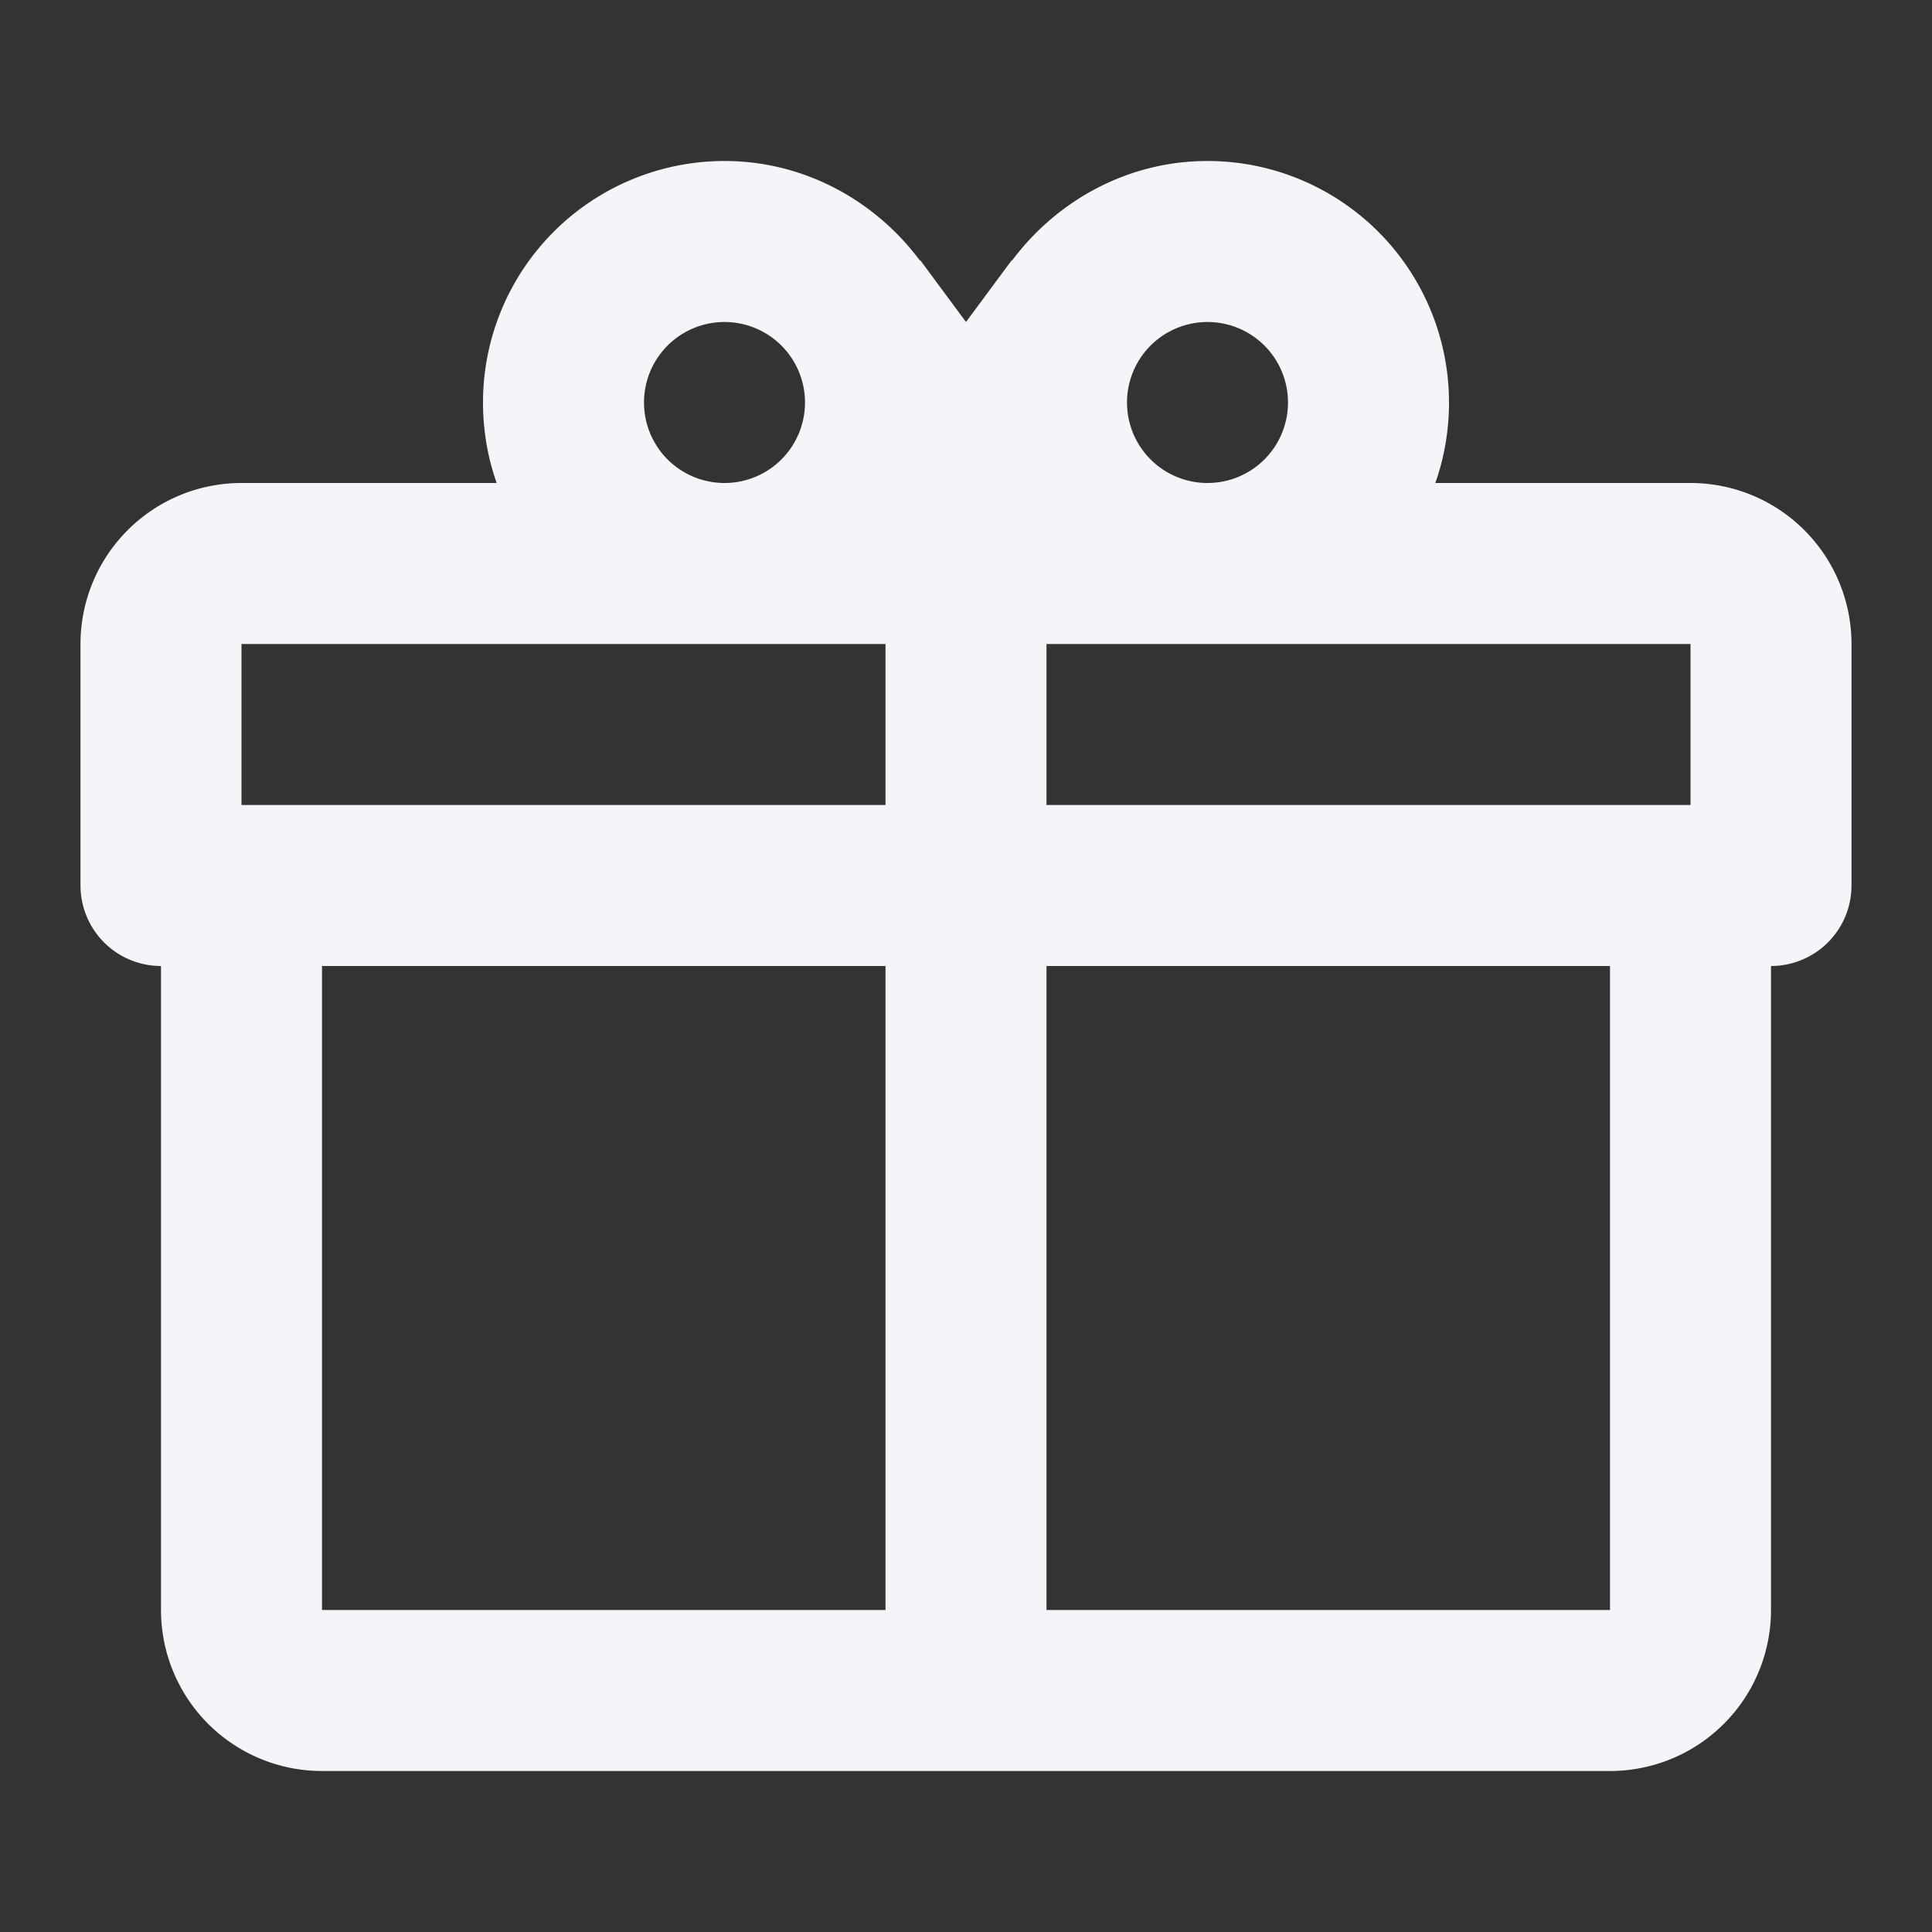 <?xml version="1.0" encoding="UTF-8"?><!DOCTYPE svg PUBLIC "-//W3C//DTD SVG 1.1//EN" "http://www.w3.org/Graphics/SVG/1.1/DTD/svg11.dtd"><svg fill="#f4f5f8" xmlns="http://www.w3.org/2000/svg" xmlns:xlink="http://www.w3.org/1999/xlink" version="1.1" id="mdi-gift-outline" width="24" height="24" viewBox="0 0 24 24"><rect x="0" y="0" width="24" height="24" fill="#333333" stroke="none"/><path d="M22,12V20A2,2 0 0,1 20,22H4A2,2 0 0,1 2,20V12A1,1 0 0,1 1,11V8A2,2 0 0,1 3,6H6.17C6.06,5.69 6,5.35 6,5A3,3 0 0,1 9,2C10,2 10.88,2.5 11.43,3.24V3.23L12,4L12.57,3.23V3.24C13.12,2.5 14,2 15,2A3,3 0 0,1 18,5C18,5.35 17.94,5.69 17.83,6H21A2,2 0 0,1 23,8V11A1,1 0 0,1 22,12M4,20H11V12H4V20M20,20V12H13V20H20M9,4A1,1 0 0,0 8,5A1,1 0 0,0 9,6A1,1 0 0,0 10,5A1,1 0 0,0 9,4M15,4A1,1 0 0,0 14,5A1,1 0 0,0 15,6A1,1 0 0,0 16,5A1,1 0 0,0 15,4M3,8V10H11V8H3M13,8V10H21V8H13Z" /></svg>